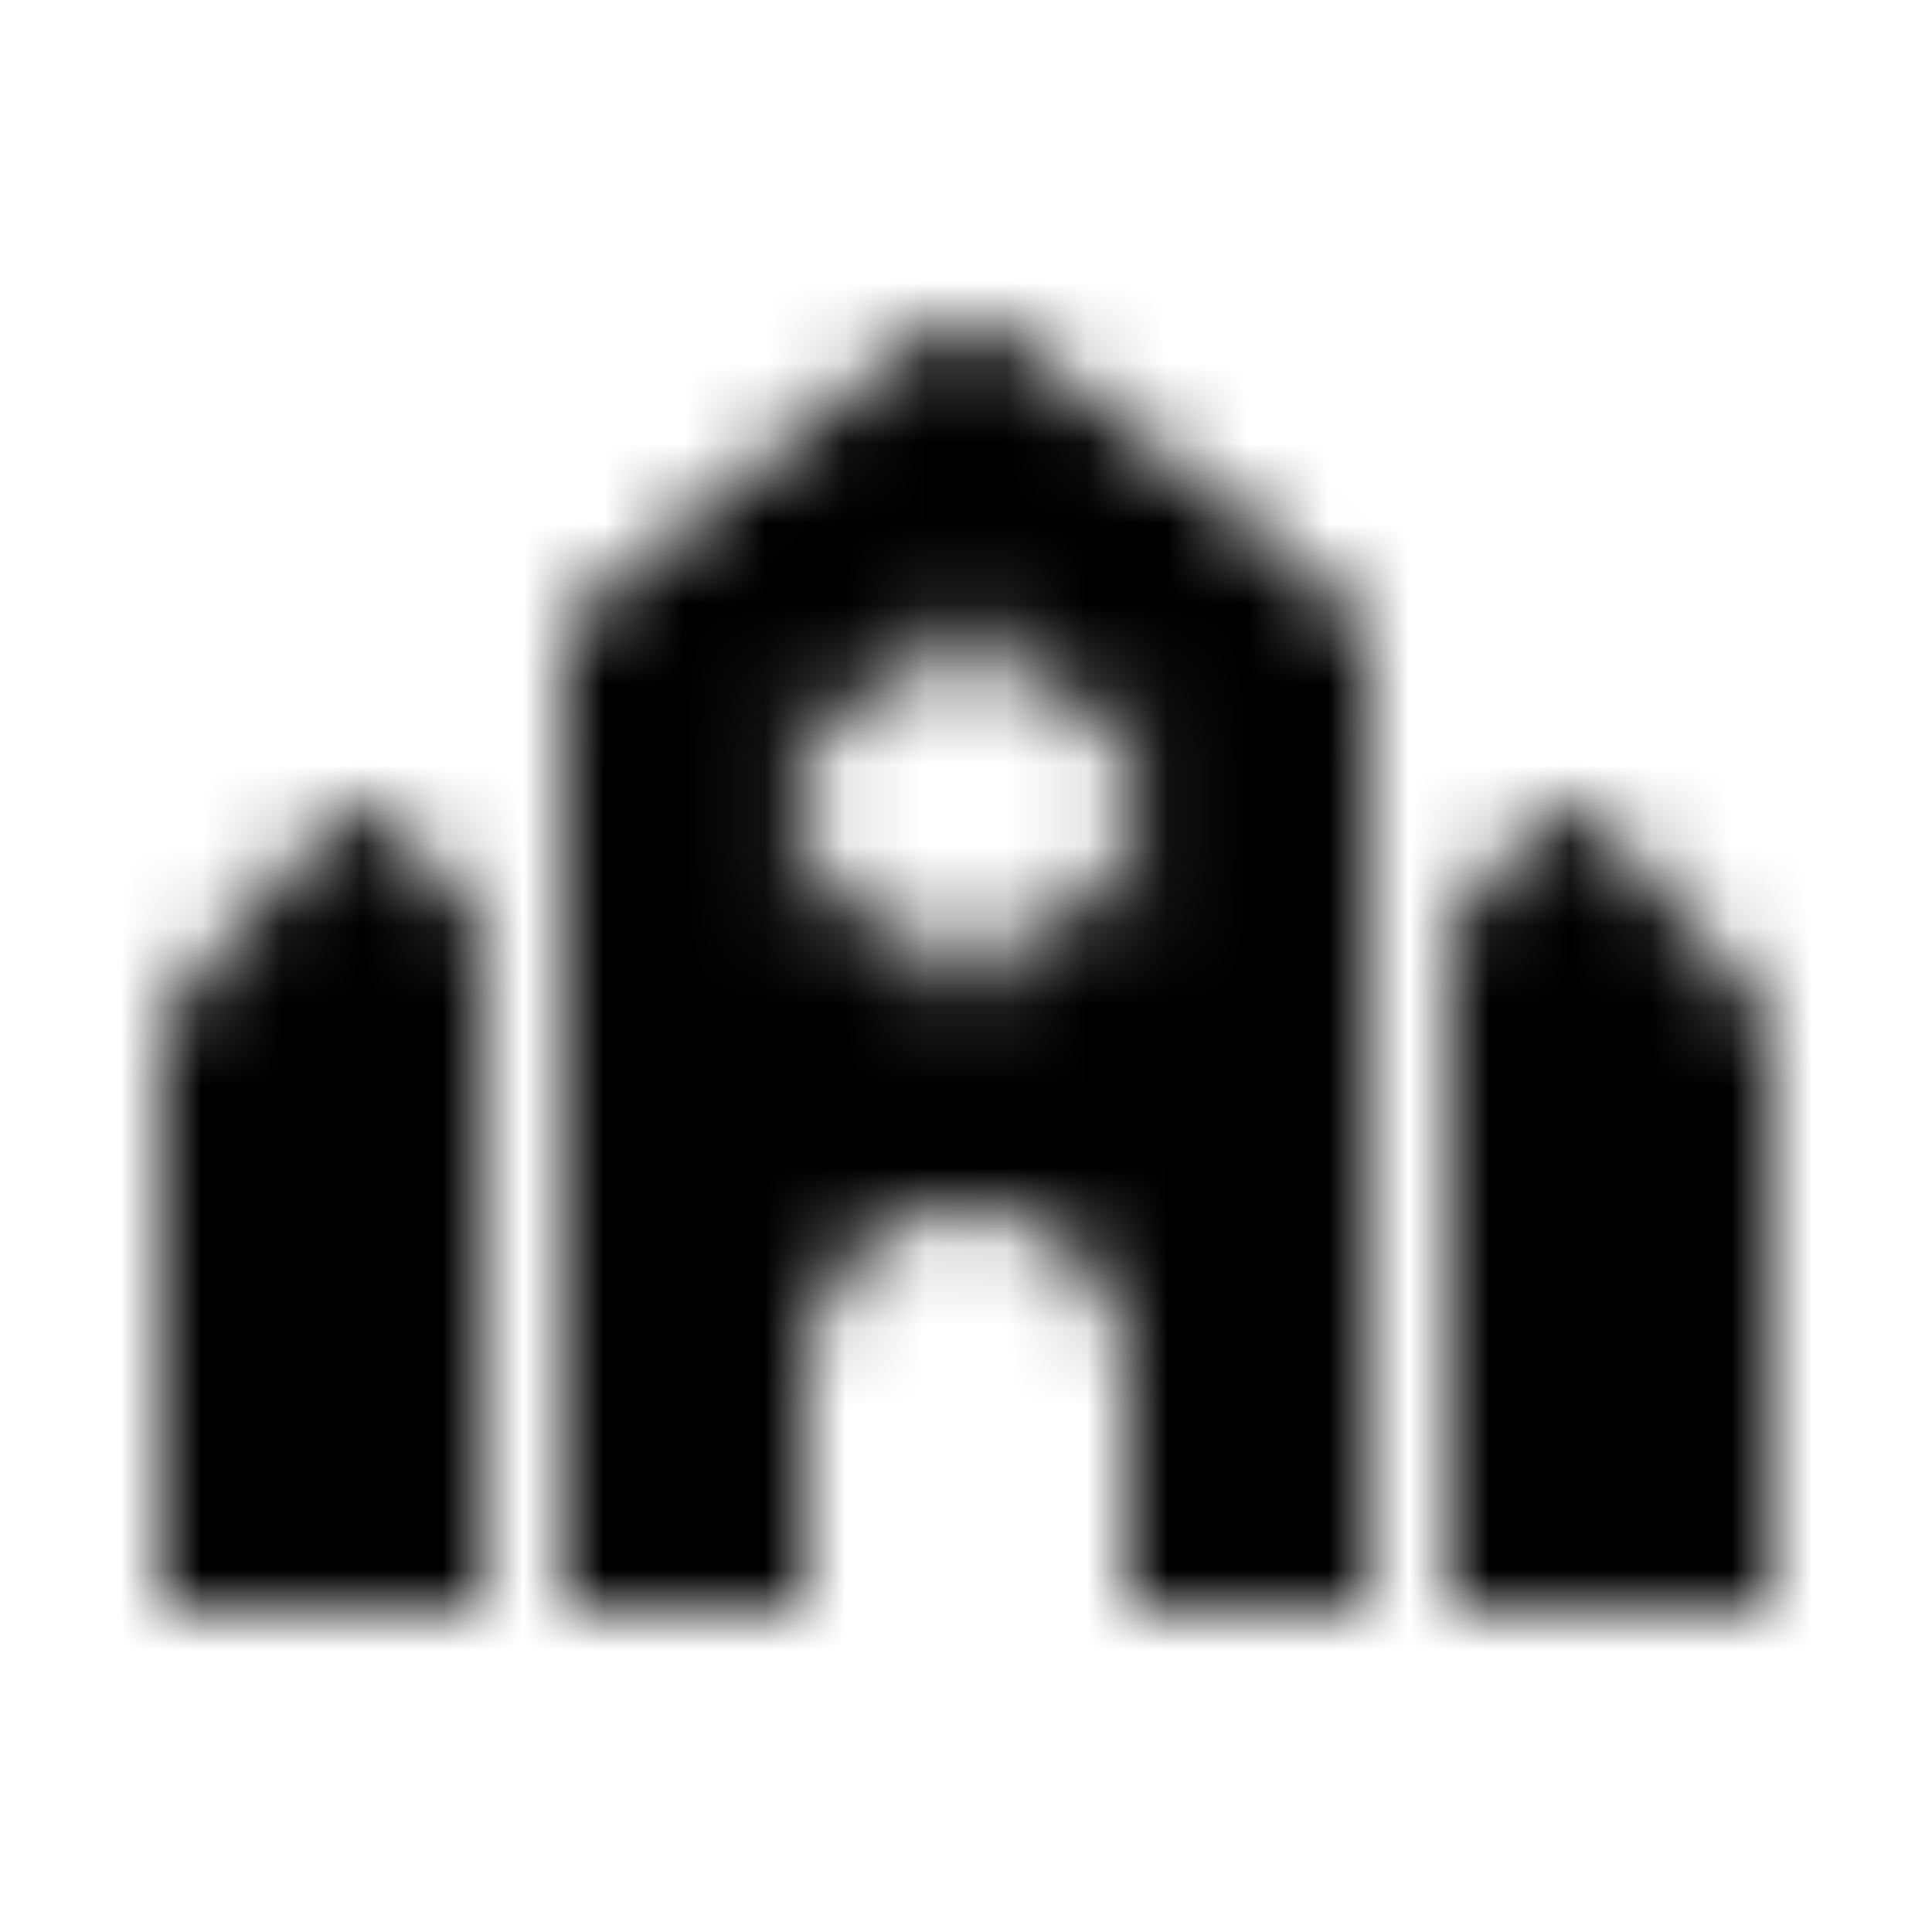 <?xml version="1.0" encoding="UTF-8"?>
<svg width="24px" height="24px" viewBox="0 0 24 24" version="1.1" xmlns="http://www.w3.org/2000/svg" xmlns:xlink="http://www.w3.org/1999/xlink">
    <!-- Generator: Sketch 52.5 (67469) - http://www.bohemiancoding.com/sketch -->
    <title>synagogue</title>
    <desc>Created with Sketch.</desc>
    <defs>
        <path d="M4.187,10.141 L2.208,12.384 C2.074,12.536 2,12.732 2,12.935 L2,20 L6,20 L6,11.487 L4.812,10.141 C4.647,9.953 4.353,9.953 4.187,10.141 Z M21.792,12.384 L19.812,10.141 C19.647,9.953 19.353,9.953 19.188,10.141 L18,11.487 L18,20 L22,20 L22,12.935 C22,12.732 21.926,12.536 21.792,12.384 Z M12.625,4.219 C12.259,3.927 11.741,3.927 11.375,4.219 L7.375,7.419 C7.138,7.609 7,7.896 7,8.2 L7,20 L10,20 L10,17.107 C10,16.111 10.681,15.188 11.664,15.027 C12.917,14.823 14,15.785 14,17 L14,20 L17,20 L17,8.2 C17,7.896 16.862,7.609 16.625,7.419 L12.625,4.219 Z M14.252,10.955 C14.314,11.053 14.243,11.181 14.127,11.181 L12.91,11.181 L12.125,12.431 C12.067,12.523 11.933,12.523 11.875,12.431 L11.09,11.182 L9.873,11.182 C9.757,11.182 9.686,11.054 9.748,10.955 L10.348,10 L9.748,9.045 C9.686,8.947 9.757,8.819 9.873,8.819 L11.09,8.819 L11.875,7.569 C11.933,7.477 12.067,7.477 12.125,7.569 L12.91,8.818 L14.127,8.818 C14.243,8.818 14.314,8.946 14.252,9.045 L13.652,10 L14.252,10.955 Z" id="path-1"></path>
    </defs>
    <g id="synagogue" stroke="none" stroke-width="1" fill="none" fill-rule="evenodd">
        <mask id="mask-2" fill="white">
            <use xlink:href="#path-1"></use>
        </mask>
        <g fill-rule="nonzero"></g>
        <g id="🎨-color" mask="url(#mask-2)" fill="#000000">
            <rect id="🎨-Color" x="0" y="0" width="24" height="24"></rect>
        </g>
    </g>
</svg>